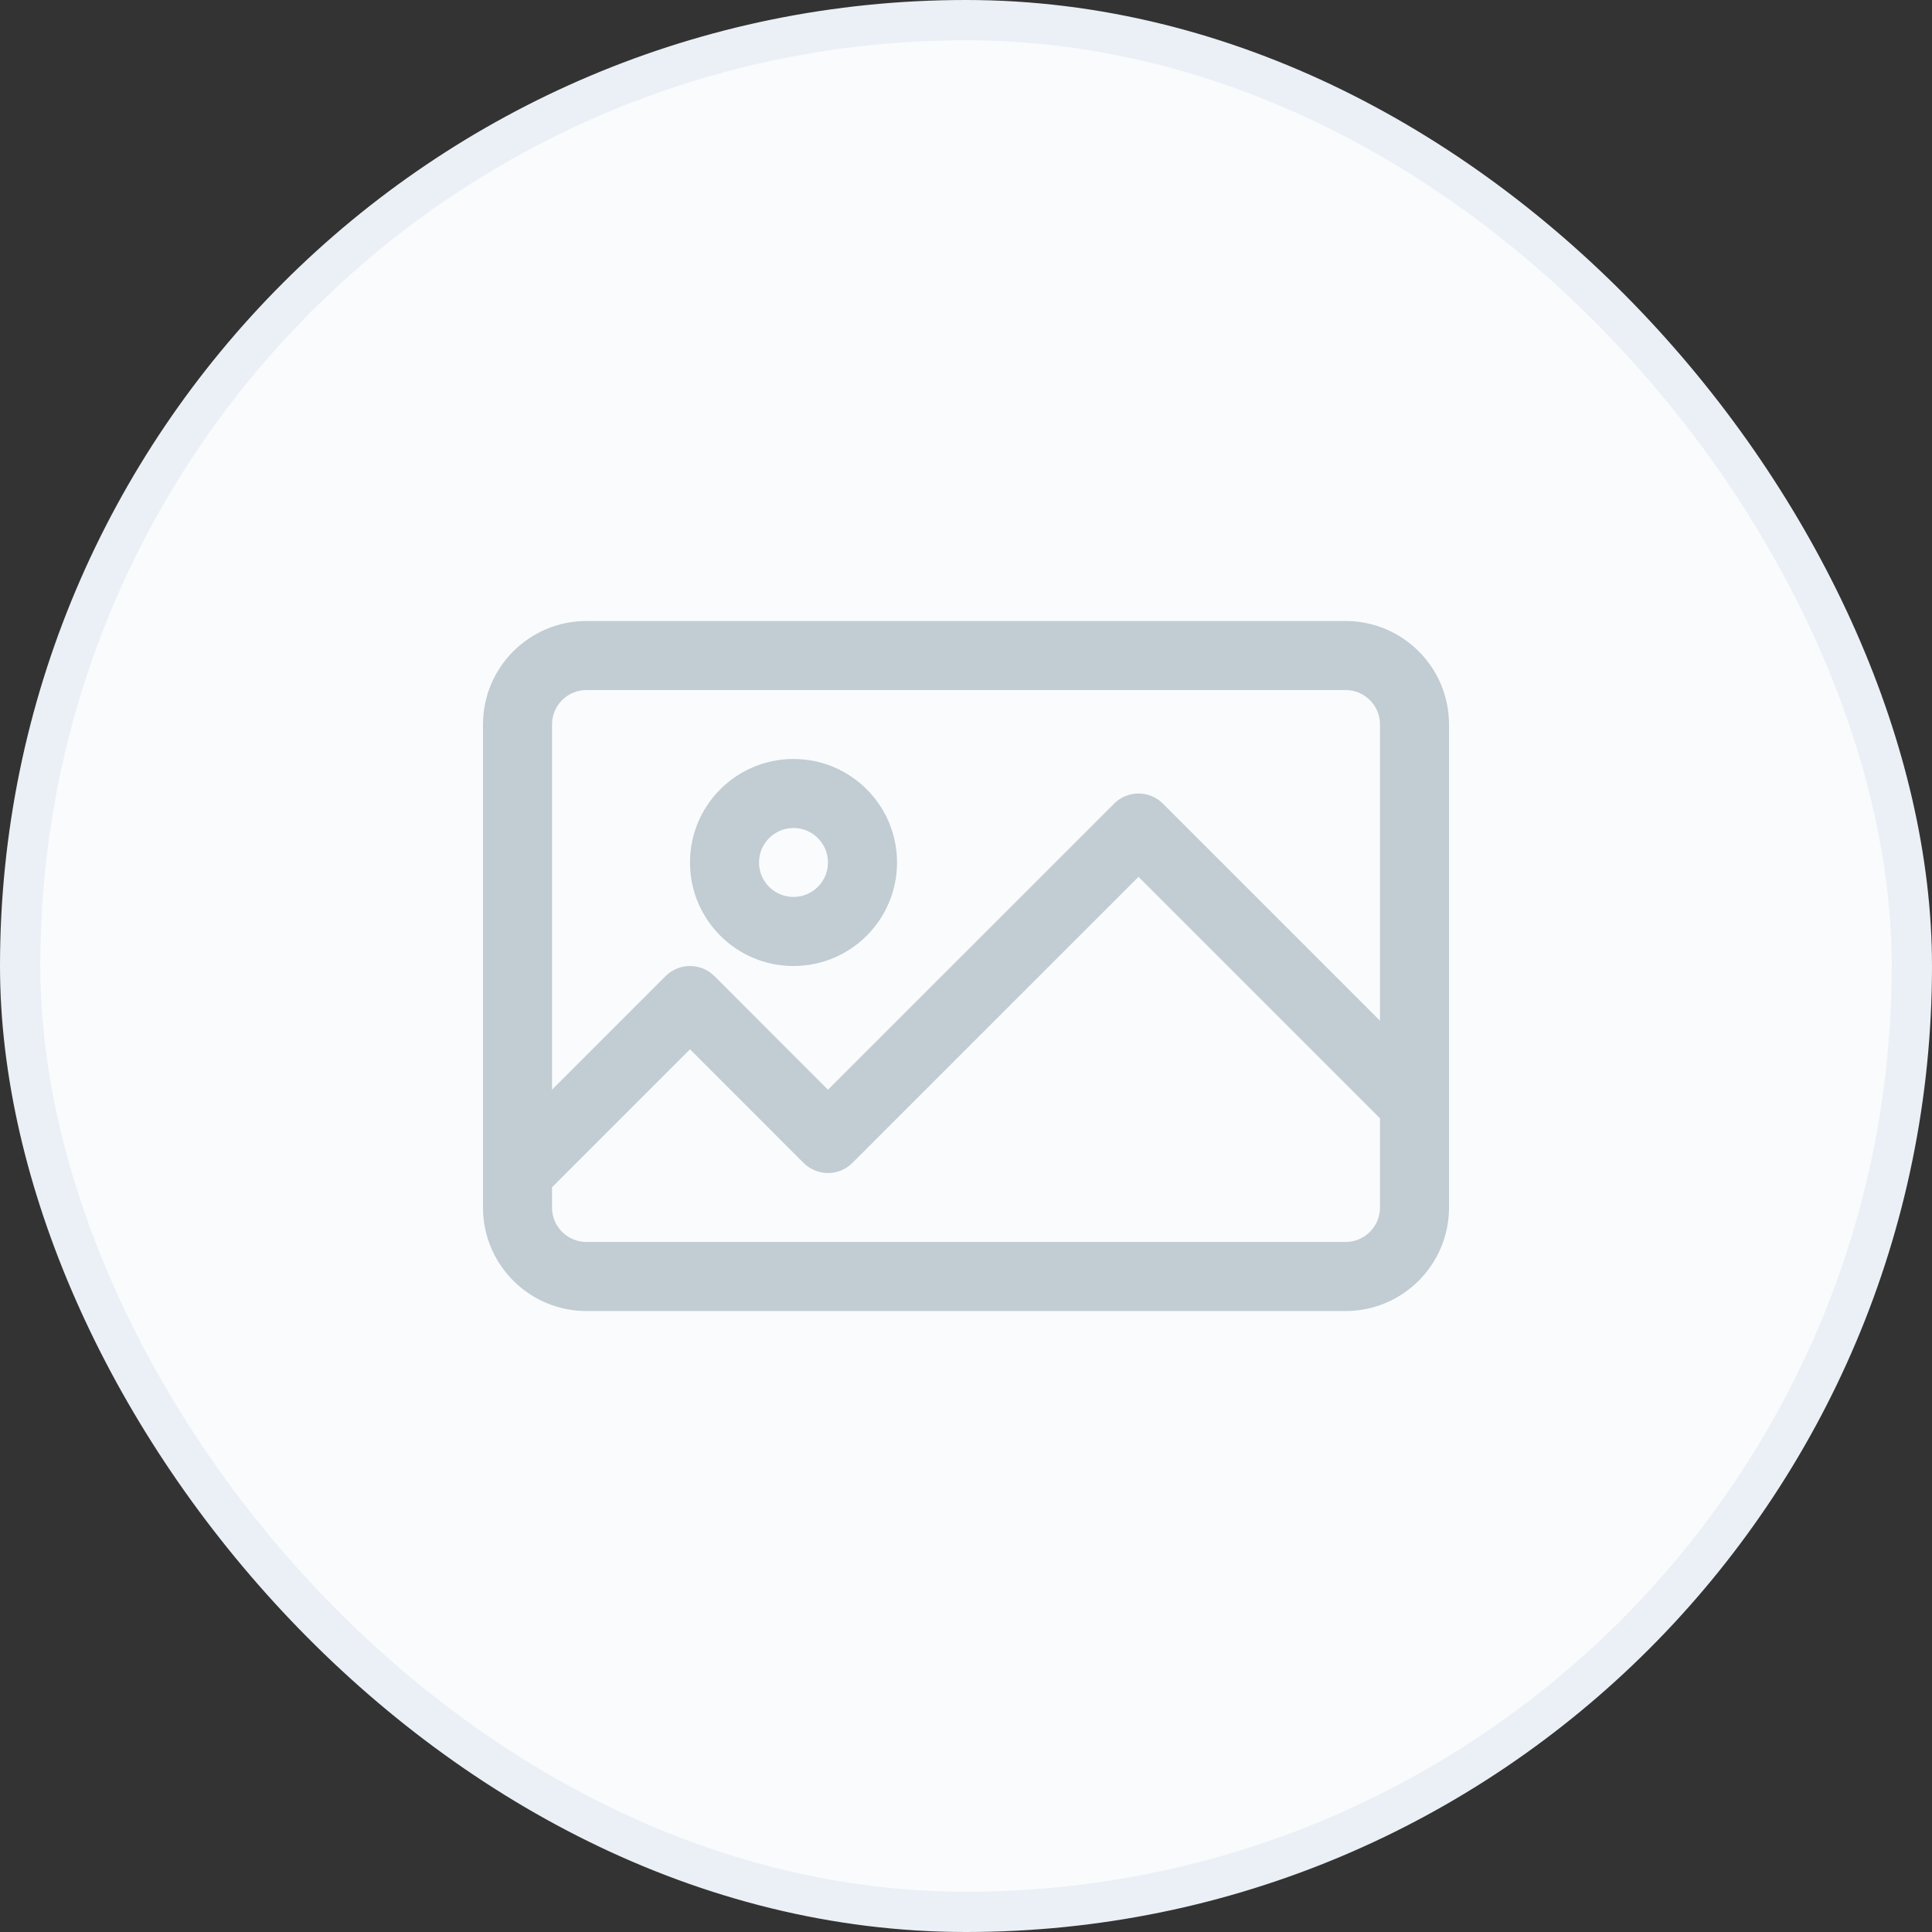 <svg width="48" height="48" viewBox="0 0 48 48" fill="none" xmlns="http://www.w3.org/2000/svg">
<rect x="0" y="0" width="48" height="48" fill="#333333" stroke="none"/>
<rect x="0.5" y="0.5" width="47" height="47" rx="23.5" fill="#F9FBFD" stroke="#EAF0F6"/>
<path d="M33.429 15.429H14.571C13.151 15.429 12 16.58 12 18V30C12 31.42 13.151 32.572 14.571 32.572H33.429C34.849 32.572 36 31.42 36 30V18C36 16.58 34.849 15.429 33.429 15.429ZM34.286 30C34.286 30.474 33.902 30.857 33.428 30.857H14.571C14.098 30.857 13.714 30.474 13.714 30V29.498L17.143 26.069L19.965 28.892C20.3 29.227 20.843 29.227 21.177 28.892L28.286 21.784L34.286 27.784V30H34.286ZM34.286 25.36L28.892 19.966C28.557 19.631 28.014 19.631 27.68 19.966L20.571 27.074L17.749 24.251C17.414 23.917 16.872 23.917 16.537 24.251L13.714 27.074V18C13.714 17.527 14.098 17.143 14.571 17.143H33.429C33.902 17.143 34.286 17.527 34.286 18V25.36H34.286Z" fill="#C1CCD3"/>
<path d="M19.714 18.857C18.294 18.857 17.143 20.008 17.143 21.428C17.143 22.849 18.294 24 19.714 24C21.134 24 22.286 22.849 22.286 21.428C22.286 20.008 21.134 18.857 19.714 18.857ZM19.714 22.285C19.241 22.285 18.857 21.902 18.857 21.428C18.857 20.955 19.241 20.571 19.714 20.571C20.188 20.571 20.571 20.955 20.571 21.428C20.571 21.902 20.188 22.285 19.714 22.285Z" fill="#C1CCD3"/>
</svg>
